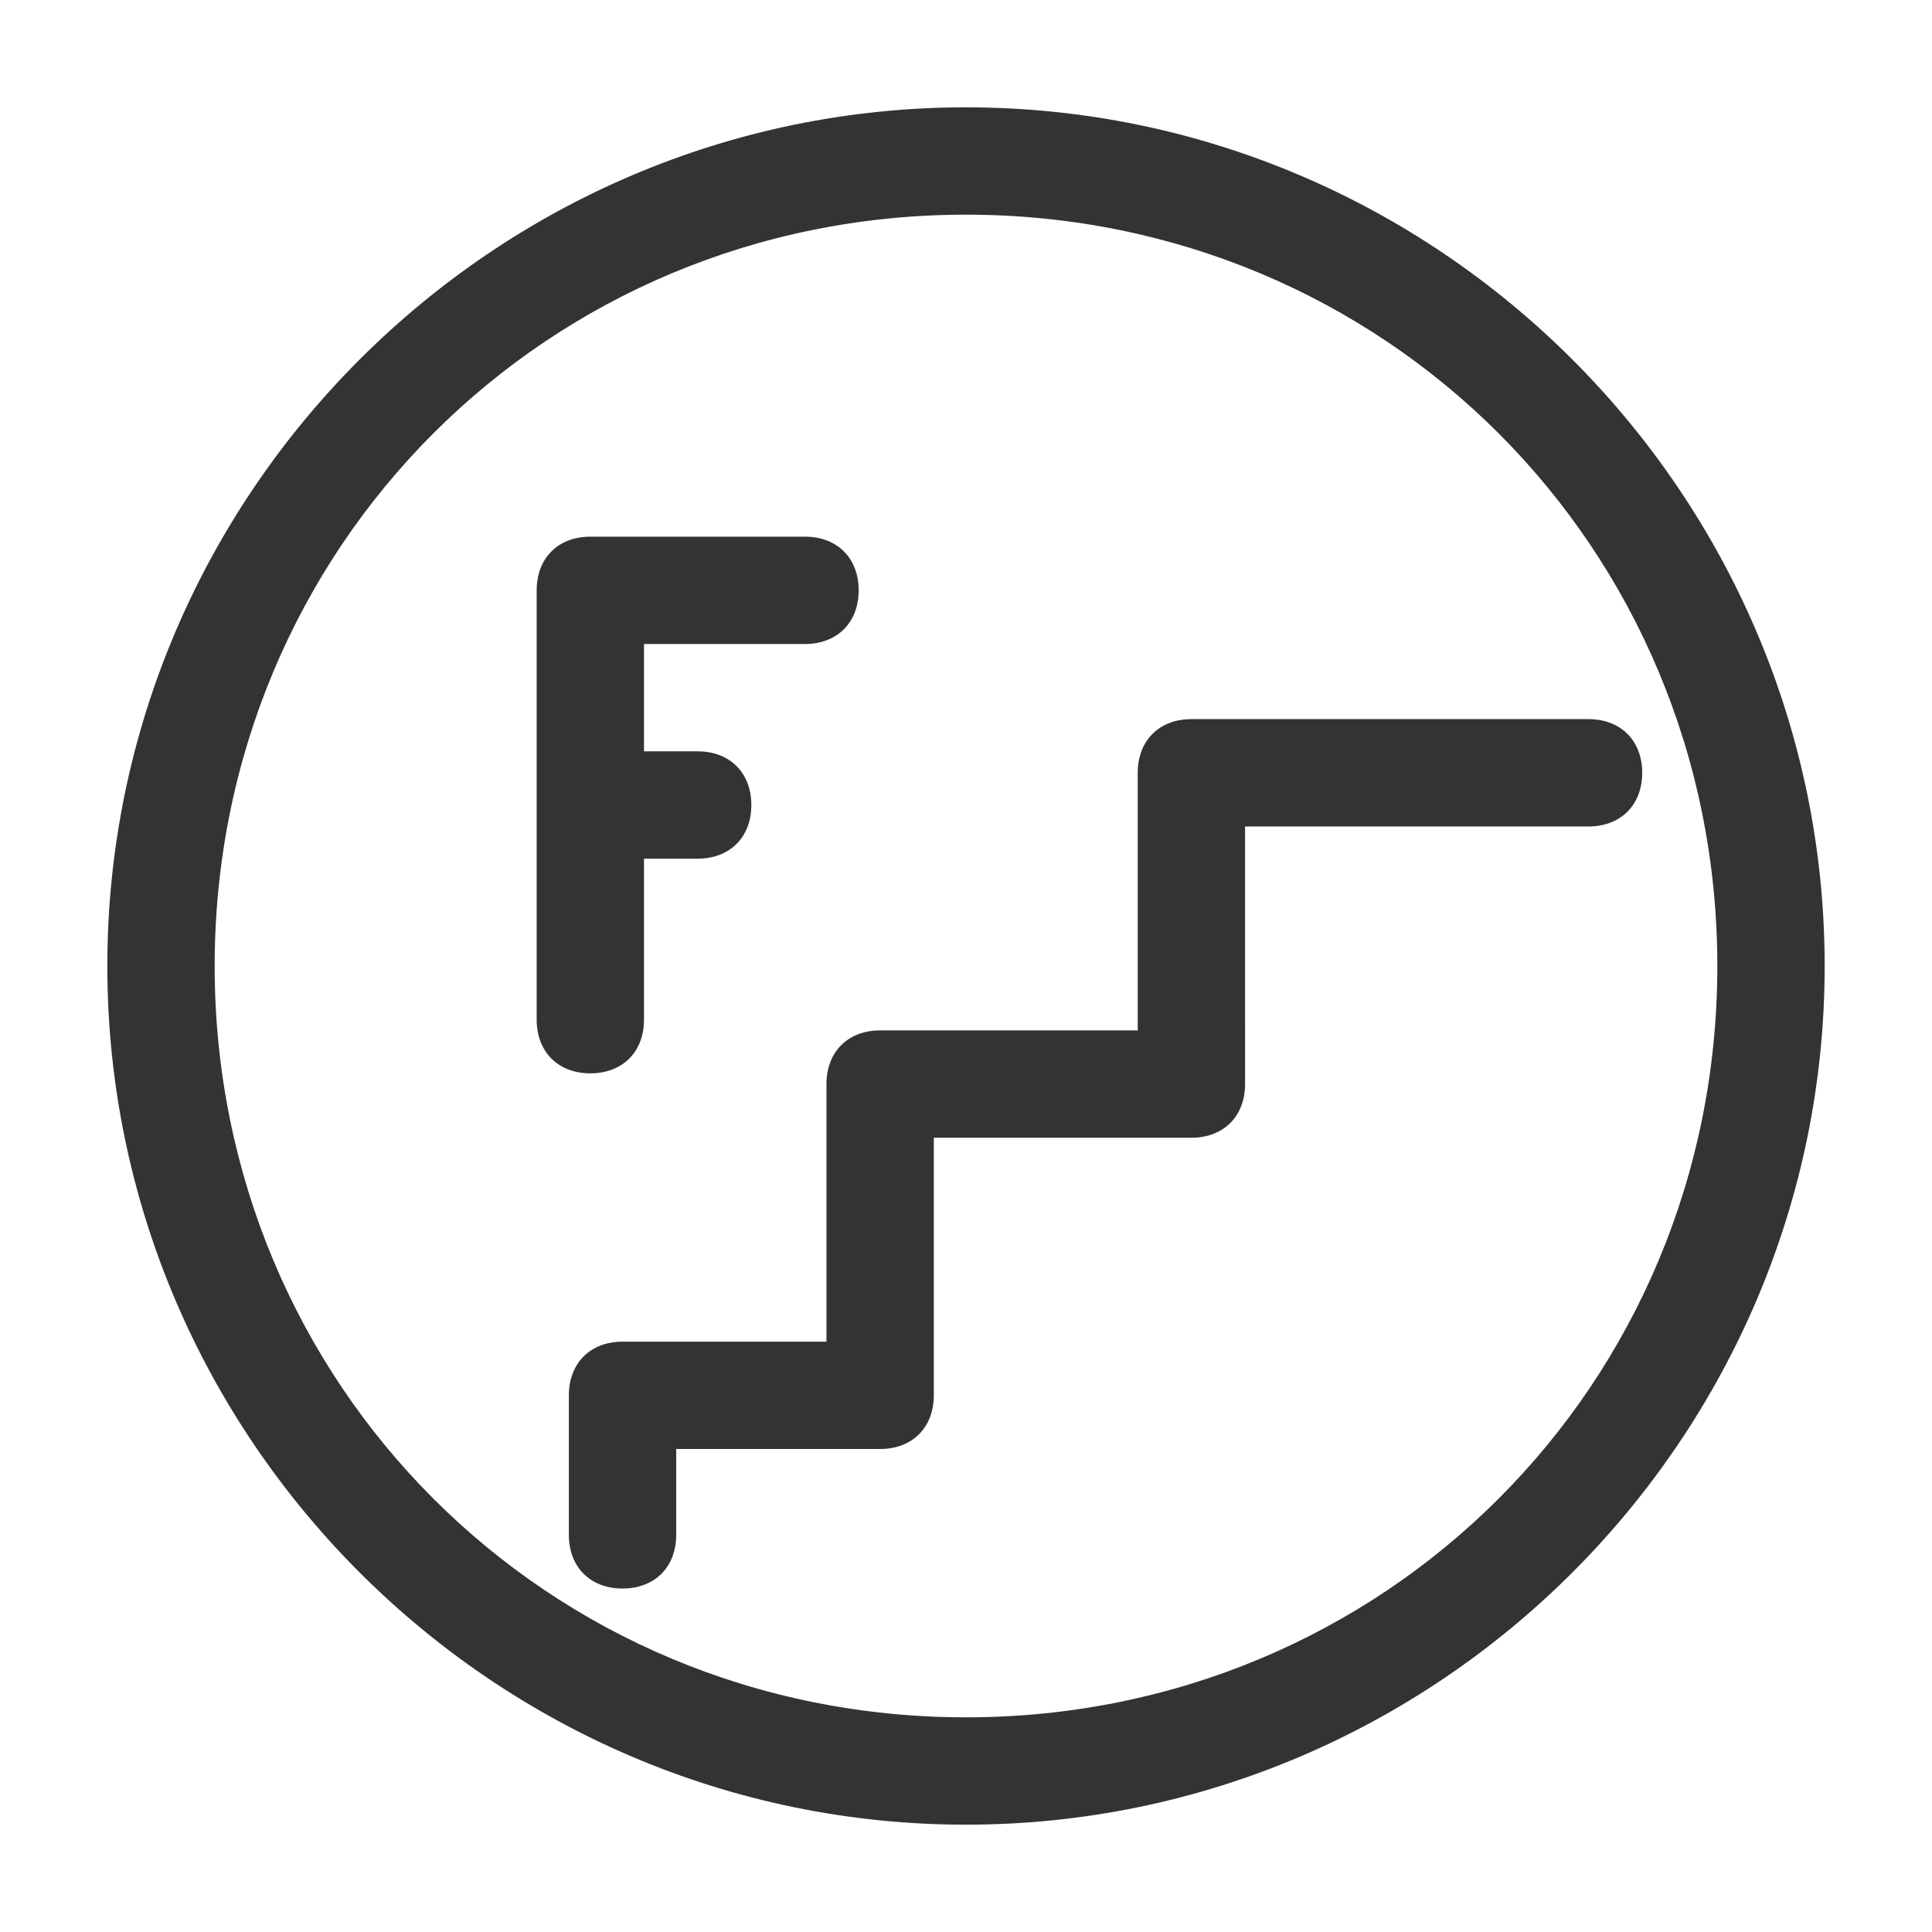 <?xml version="1.0" standalone="no"?><!DOCTYPE svg PUBLIC "-//W3C//DTD SVG 1.1//EN" "http://www.w3.org/Graphics/SVG/1.1/DTD/svg11.dtd"><svg t="1577957140390" class="icon" viewBox="0 0 1024 1024" version="1.1" xmlns="http://www.w3.org/2000/svg" p-id="654" xmlns:xlink="http://www.w3.org/1999/xlink" width="200" height="200"><defs><style type="text/css"></style></defs><path d="M512 56.889C261.689 56.889 56.889 261.689 56.889 512s204.8 455.111 455.111 455.111 455.111-204.8 455.111-455.111-204.8-455.111-455.111-455.111z m0 853.333c-221.867 0-398.222-176.356-398.222-398.222s176.356-398.222 398.222-398.222 398.222 176.356 398.222 398.222-176.356 398.222-398.222 398.222z" fill="#333333" p-id="655"></path><path d="M841.956 381.156h-210.489c-17.067 0-28.444 11.378-28.444 28.444v136.533H466.489c-17.067 0-28.444 11.378-28.444 28.444v136.533H329.956c-17.067 0-28.444 11.378-28.444 28.444v73.956c0 17.067 11.378 28.444 28.444 28.444s28.444-11.378 28.444-28.444v-45.511h108.089c17.067 0 28.444-11.378 28.444-28.444v-136.533h136.533c17.067 0 28.444-11.378 28.444-28.444V438.044h182.044c17.067 0 28.444-11.378 28.444-28.444s-11.378-28.444-28.444-28.444zM341.333 540.444V455.111h28.444c17.067 0 28.444-11.378 28.444-28.444S386.844 398.222 369.778 398.222H341.333V341.333h85.333c17.067 0 28.444-11.378 28.444-28.444S443.733 284.444 426.667 284.444h-113.778c-17.067 0-28.444 11.378-28.444 28.444v227.556c0 17.067 11.378 28.444 28.444 28.444s28.444-11.378 28.444-28.444z" fill="#333333" p-id="656"></path></svg>